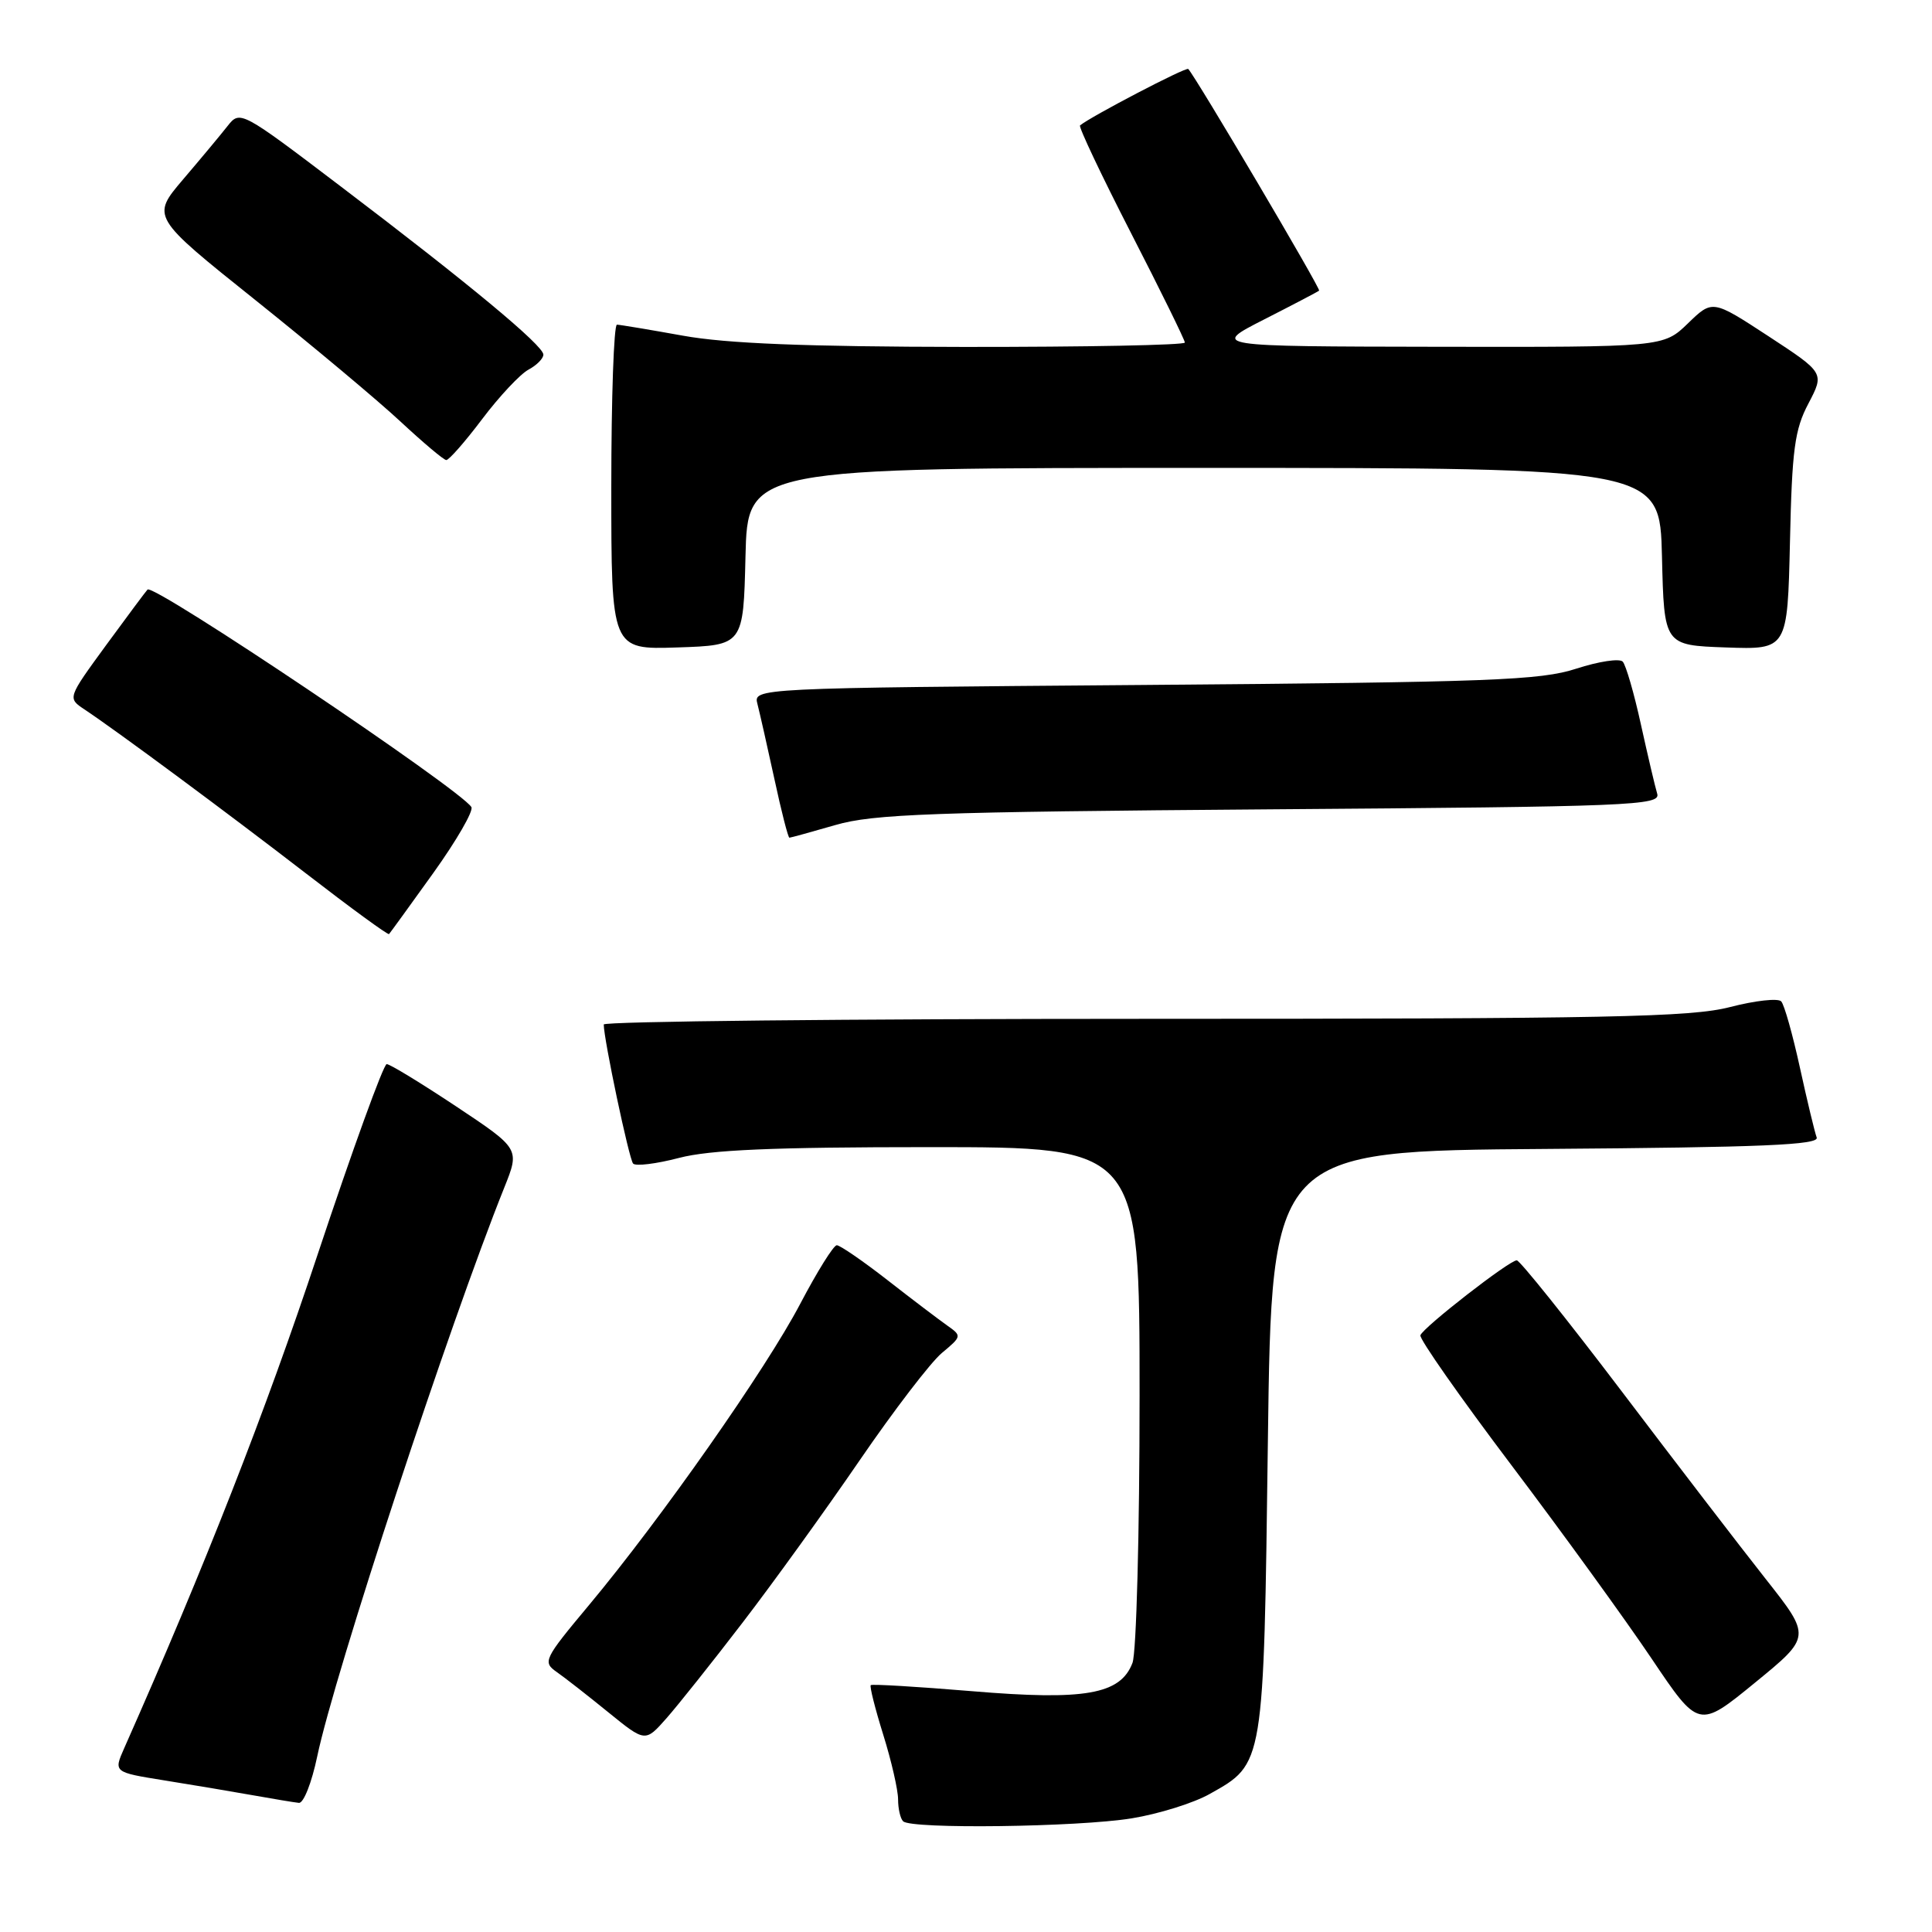 <?xml version="1.0" encoding="UTF-8" standalone="no"?>
<!DOCTYPE svg PUBLIC "-//W3C//DTD SVG 1.1//EN" "http://www.w3.org/Graphics/SVG/1.1/DTD/svg11.dtd" >
<svg xmlns="http://www.w3.org/2000/svg" xmlns:xlink="http://www.w3.org/1999/xlink" version="1.1" viewBox="0 0 256 256">
 <g >
 <path fill="currentColor"
d=" M 149.96 240.94 C 153.52 240.36 158.18 238.91 160.31 237.70 C 167.51 233.66 167.44 234.08 168.00 191.00 C 168.50 152.50 168.50 152.50 204.85 152.24 C 233.58 152.03 241.10 151.71 240.72 150.72 C 240.46 150.02 239.46 145.87 238.50 141.48 C 237.54 137.09 236.43 133.13 236.02 132.69 C 235.61 132.24 232.56 132.58 229.24 133.44 C 224.05 134.78 213.30 135.00 151.61 135.00 C 112.22 135.00 80.00 135.34 80.00 135.75 C 80.00 137.69 83.35 153.58 83.89 154.18 C 84.23 154.55 86.96 154.22 89.97 153.43 C 94.08 152.36 102.35 152.00 123.22 152.00 C 151.00 152.00 151.00 152.00 151.00 184.93 C 151.00 203.05 150.58 218.98 150.06 220.34 C 148.47 224.52 143.79 225.35 128.78 224.09 C 121.57 223.49 115.54 223.13 115.38 223.29 C 115.21 223.45 115.96 226.42 117.04 229.88 C 118.12 233.34 119.00 237.19 119.00 238.42 C 119.00 239.66 119.30 240.97 119.67 241.33 C 120.72 242.39 142.82 242.10 149.96 240.94 Z  M 42.03 232.75 C 44.31 221.82 59.51 175.59 66.82 157.36 C 68.88 152.22 68.88 152.22 60.45 146.61 C 55.81 143.53 51.67 141.00 51.24 141.00 C 50.82 141.00 46.70 152.36 42.08 166.25 C 35.19 187.03 27.12 207.60 16.45 231.66 C 15.05 234.83 15.05 234.83 21.77 235.91 C 25.47 236.50 30.75 237.39 33.50 237.88 C 36.25 238.37 39.00 238.83 39.61 238.89 C 40.23 238.95 41.31 236.19 42.03 232.75 Z  M 98.40 215.00 C 102.41 209.78 109.39 200.10 113.91 193.50 C 118.43 186.90 123.34 180.49 124.81 179.27 C 127.45 177.07 127.46 177.01 125.50 175.63 C 124.40 174.85 120.83 172.15 117.58 169.61 C 114.32 167.07 111.30 165.00 110.88 165.00 C 110.45 165.00 108.28 168.49 106.04 172.75 C 101.53 181.37 87.62 201.21 78.04 212.69 C 72.05 219.86 71.88 220.23 73.77 221.55 C 74.86 222.31 77.94 224.72 80.62 226.90 C 85.50 230.86 85.50 230.86 88.31 227.68 C 89.85 225.93 94.40 220.22 98.40 215.00 Z  M 233.94 209.19 C 230.60 204.96 221.99 193.74 214.80 184.25 C 207.60 174.76 201.38 167.00 200.98 167.00 C 199.99 167.00 188.58 175.88 188.21 176.93 C 188.04 177.39 193.47 185.13 200.26 194.13 C 207.06 203.13 215.42 214.68 218.85 219.78 C 225.09 229.06 225.09 229.06 232.55 222.96 C 240.00 216.87 240.00 216.87 233.94 209.19 Z  M 57.42 115.67 C 60.50 111.37 62.77 107.44 62.46 106.94 C 61.01 104.59 20.37 77.29 19.55 78.12 C 19.34 78.33 16.87 81.65 14.05 85.50 C 8.94 92.50 8.94 92.50 11.19 94.00 C 15.59 96.93 30.02 107.62 40.59 115.77 C 46.48 120.32 51.41 123.92 51.55 123.77 C 51.69 123.62 54.33 119.98 57.42 115.67 Z  M 110.70 109.32 C 115.72 107.86 123.48 107.58 168.29 107.24 C 216.20 106.89 220.05 106.73 219.59 105.18 C 219.31 104.26 218.34 100.12 217.43 96.00 C 216.53 91.88 215.44 88.13 215.02 87.67 C 214.59 87.22 211.83 87.64 208.87 88.60 C 204.11 90.15 197.59 90.39 151.66 90.76 C 99.81 91.17 99.81 91.17 100.37 93.30 C 100.67 94.47 101.68 98.93 102.61 103.21 C 103.53 107.50 104.43 111.00 104.60 111.00 C 104.76 111.00 107.51 110.24 110.70 109.32 Z  M 98.78 73.75 C 99.06 62.00 99.06 62.00 159.50 62.00 C 219.94 62.00 219.94 62.00 220.22 73.75 C 220.50 85.50 220.50 85.50 228.68 85.79 C 236.85 86.08 236.85 86.08 237.18 71.79 C 237.45 59.55 237.80 56.92 239.63 53.46 C 241.75 49.41 241.75 49.41 234.33 44.55 C 226.91 39.70 226.91 39.70 223.66 42.85 C 220.40 46.00 220.40 46.00 190.45 45.95 C 160.50 45.90 160.50 45.90 167.50 42.33 C 171.35 40.37 174.63 38.65 174.79 38.51 C 175.04 38.29 158.46 10.21 157.45 9.14 C 157.17 8.84 144.51 15.45 143.11 16.62 C 142.90 16.80 145.93 23.21 149.86 30.87 C 153.79 38.52 157.00 45.06 157.00 45.39 C 157.00 45.73 143.84 45.98 127.75 45.97 C 106.73 45.94 96.25 45.52 90.50 44.48 C 86.10 43.69 82.16 43.03 81.75 43.02 C 81.34 43.01 81.00 52.69 81.00 64.54 C 81.00 86.08 81.00 86.08 89.75 85.79 C 98.50 85.50 98.50 85.50 98.78 73.75 Z  M 63.89 55.53 C 66.16 52.52 68.92 49.58 70.01 48.99 C 71.10 48.41 72.00 47.51 72.00 46.99 C 72.00 45.78 62.12 37.58 45.16 24.71 C 31.93 14.66 31.81 14.60 30.16 16.69 C 29.25 17.85 26.60 21.03 24.27 23.76 C 20.04 28.73 20.04 28.73 33.86 39.78 C 41.46 45.86 50.11 53.10 53.09 55.88 C 56.07 58.65 58.78 60.94 59.13 60.96 C 59.48 60.98 61.62 58.54 63.89 55.53 Z "/>
</g>
</svg>